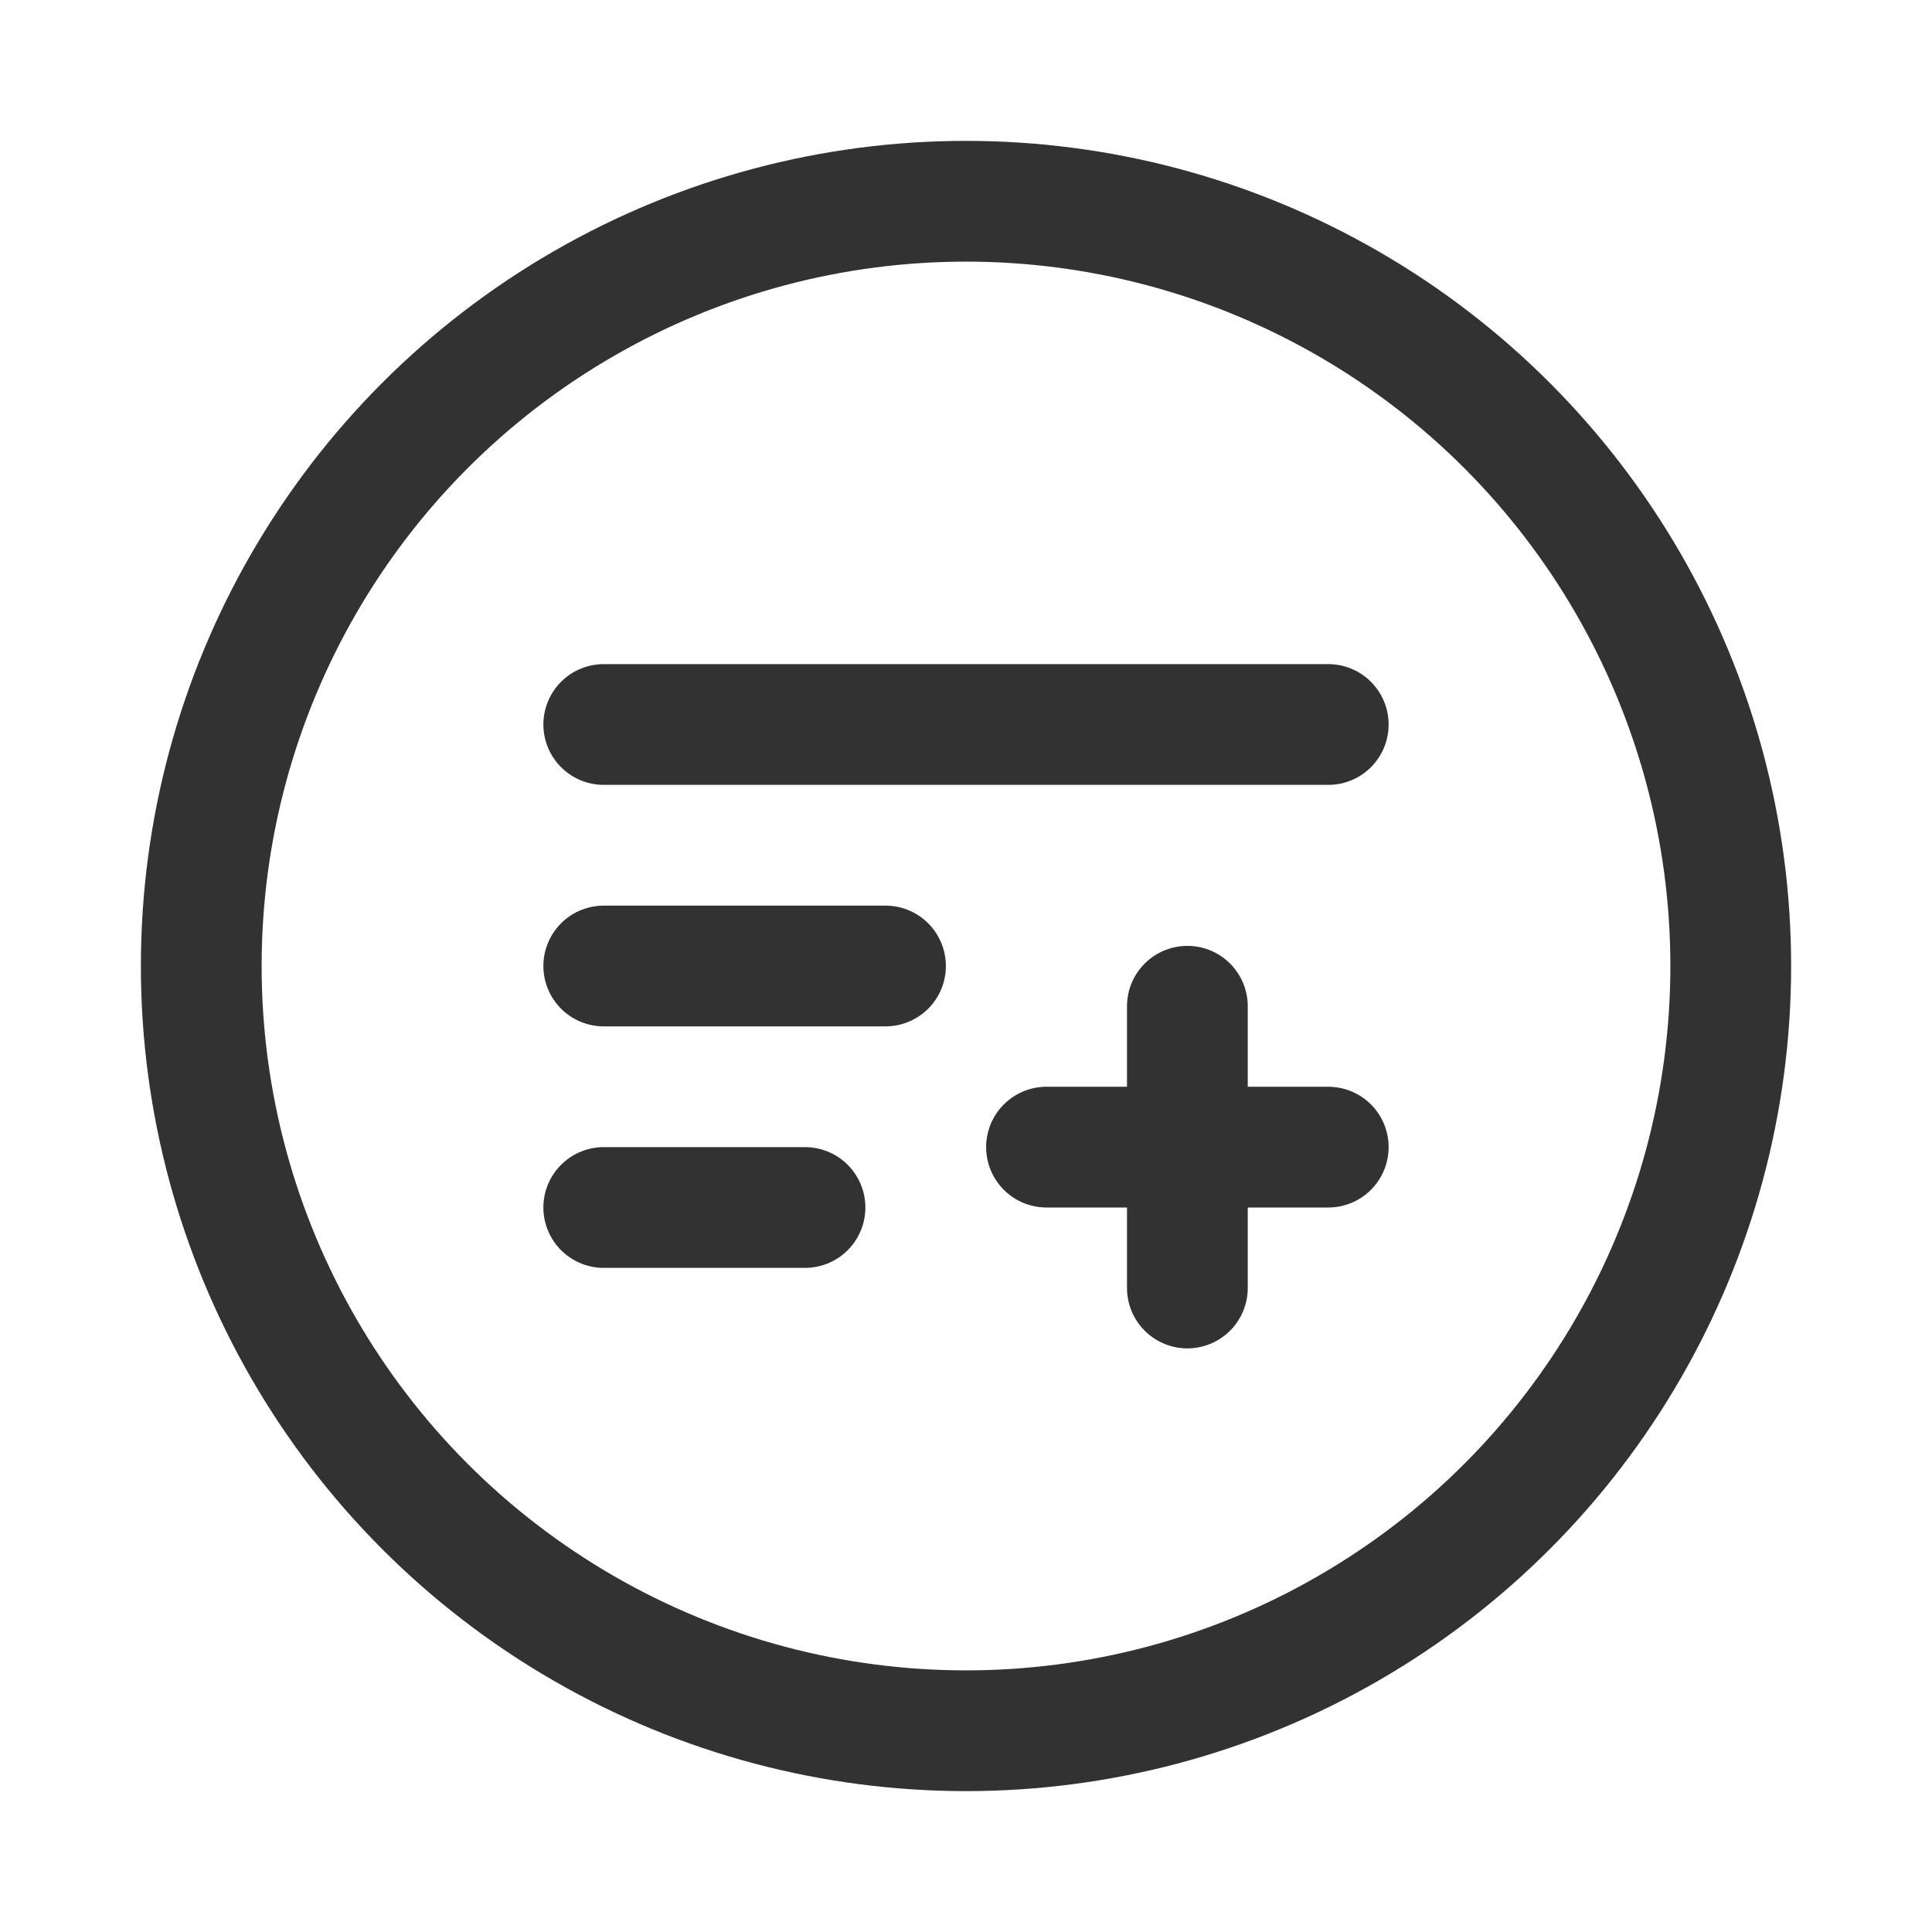 <svg xmlns="http://www.w3.org/2000/svg" viewBox="0 0 24 24"><circle cx="12" cy="12" r="9.5" fill="none" stroke="#323232" stroke-linecap="round" stroke-linejoin="round" stroke-width="1.5"/><line x1="7.5" y1="12" x2="11" y2="12" fill="none" stroke="#323232" stroke-linecap="round" stroke-linejoin="round" stroke-width="1.5"/><line x1="7.5" y1="9" x2="16.5" y2="9" fill="none" stroke="#323232" stroke-linecap="round" stroke-linejoin="round" stroke-width="1.5"/><line x1="7.5" y1="15" x2="10" y2="15" fill="none" stroke="#323232" stroke-linecap="round" stroke-linejoin="round" stroke-width="1.5"/><line x1="13" y1="14.25" x2="16.5" y2="14.25" fill="none" stroke="#323232" stroke-linecap="round" stroke-linejoin="round" stroke-width="1.5"/><line x1="14.75" y1="16" x2="14.75" y2="12.5" fill="none" stroke="#323232" stroke-linecap="round" stroke-linejoin="round" stroke-width="1.5"/></svg>
